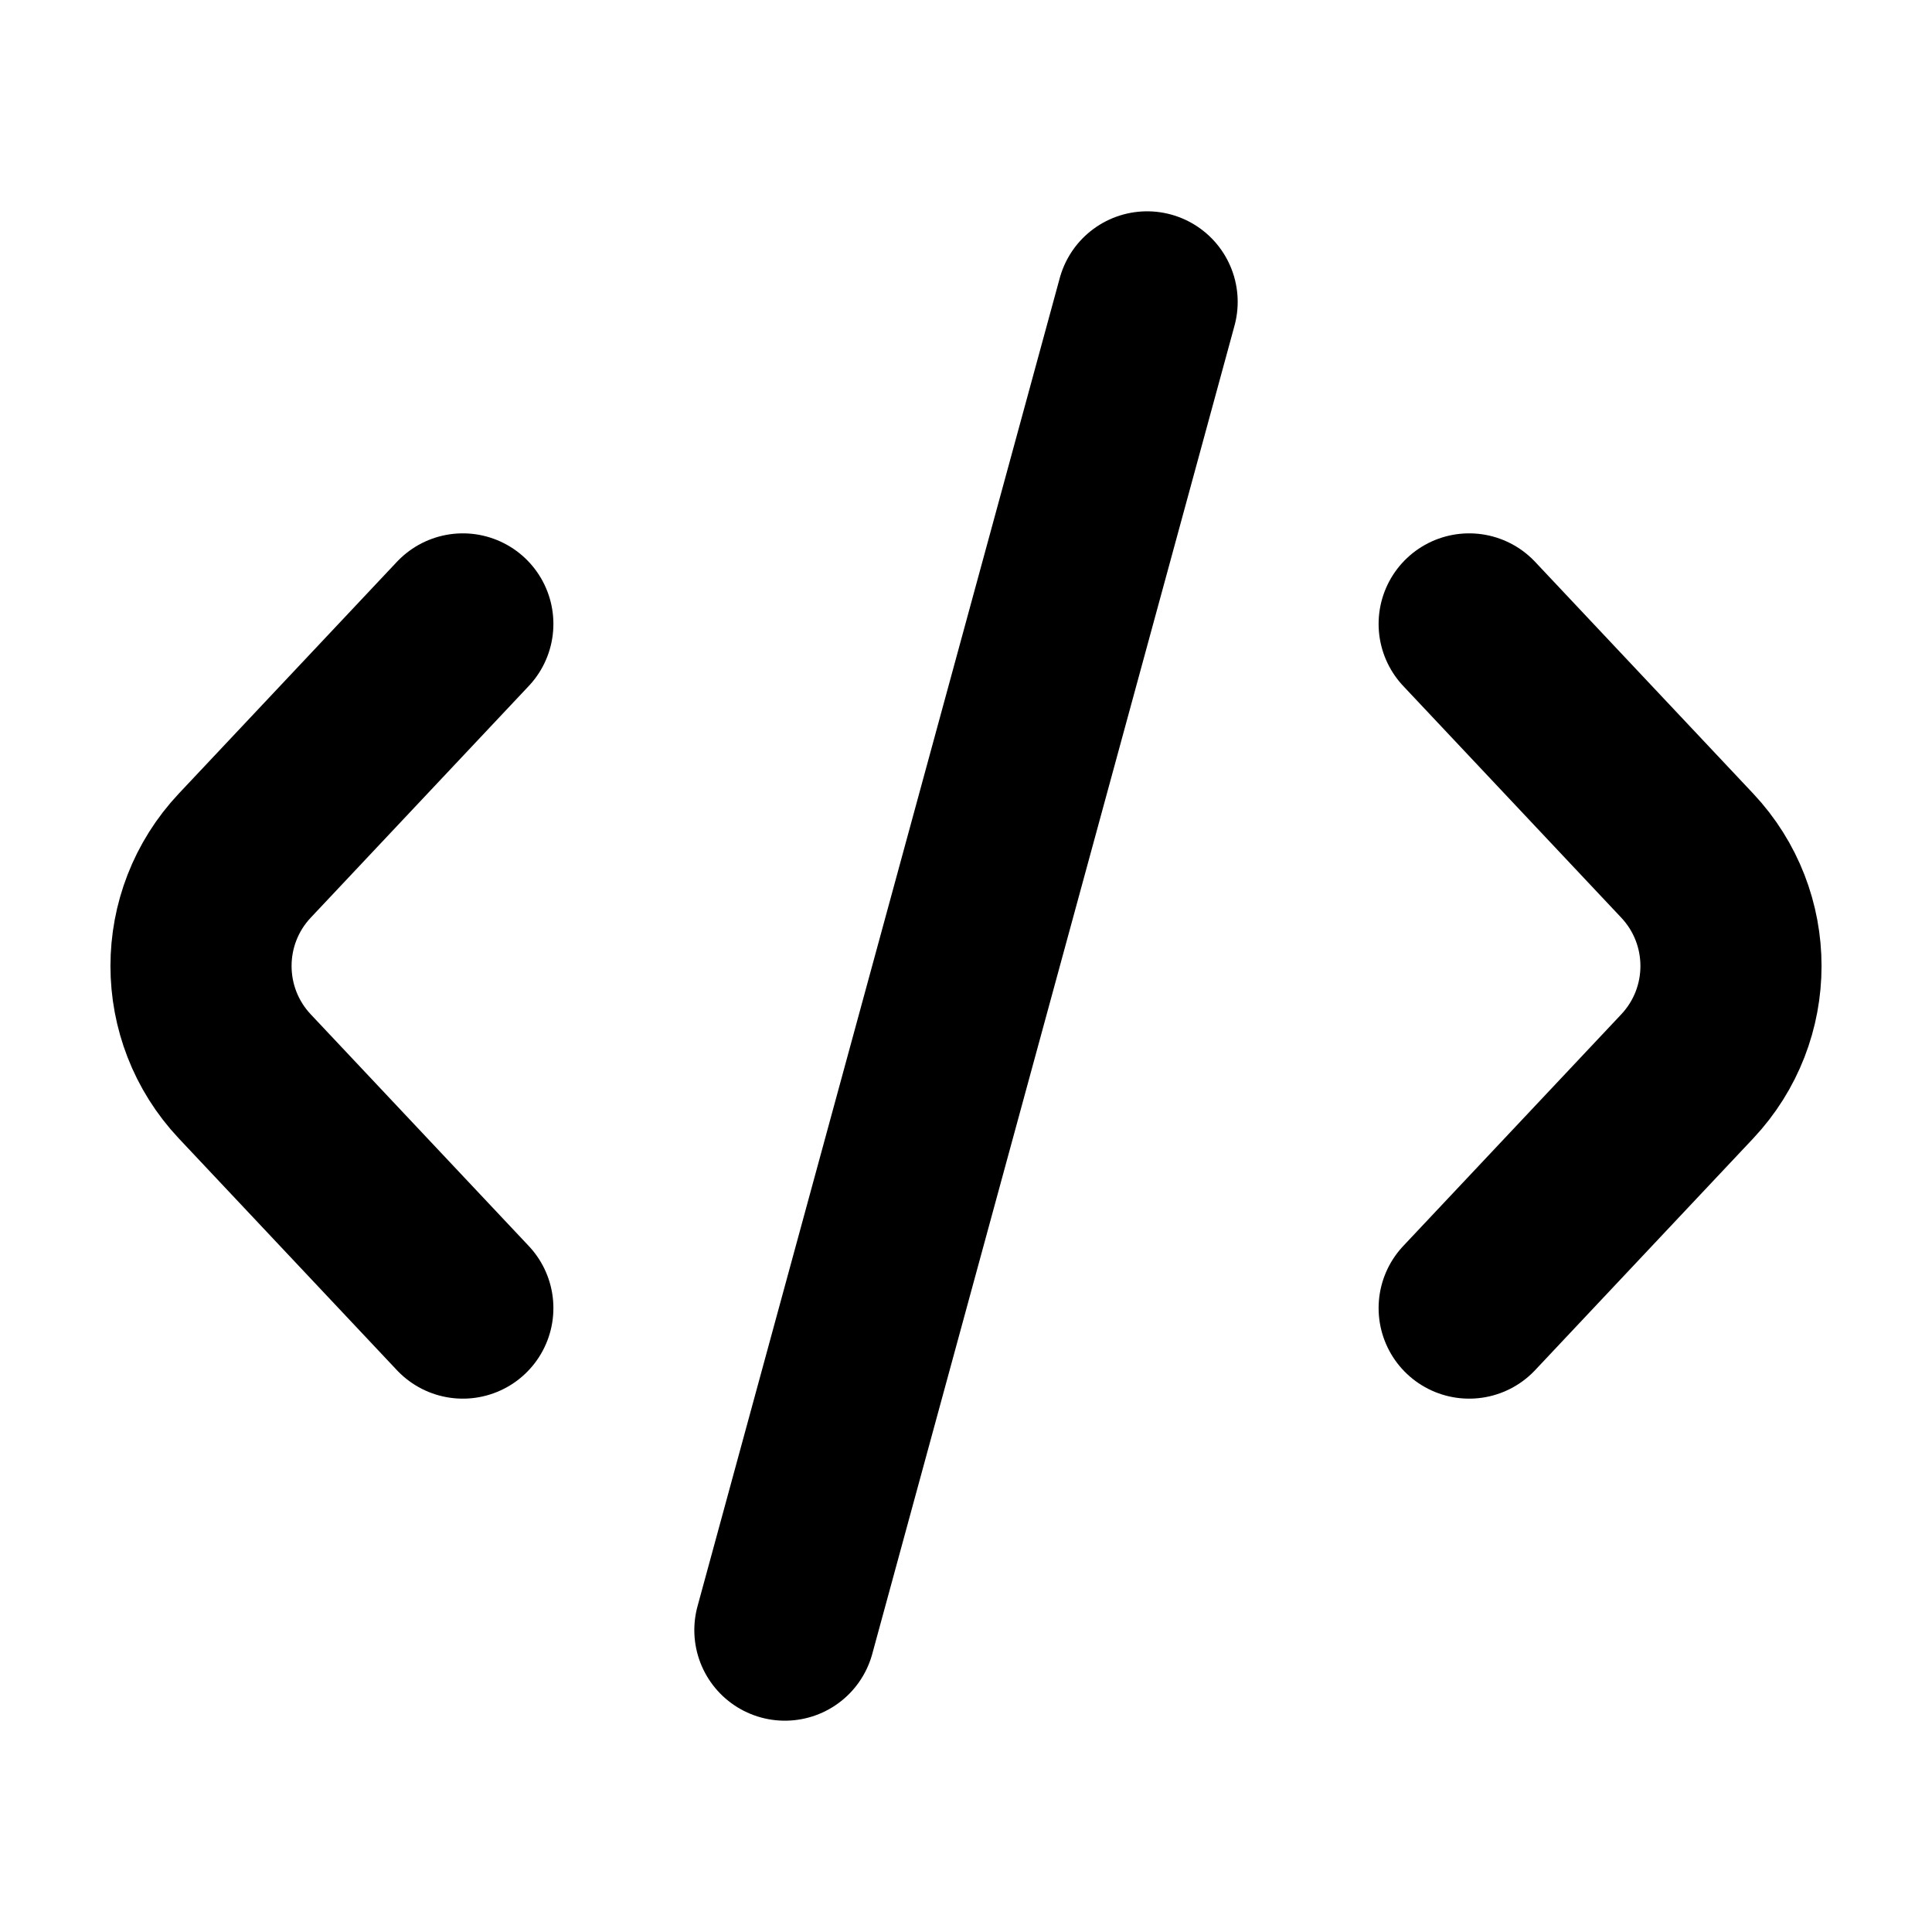 <svg
  width="16"
  height="16"
  viewBox="0 0 16 16"
  fill="none"
  xmlns="http://www.w3.org/2000/svg"
  data-fui-icon="true"
>
  <path
    d="M6.5 13.5L9.5 2.5M12.167 5.167L13.973 7.086C14.456 7.6 14.456 8.4 13.973 8.914L12.167 10.833M3.833 10.833L2.027 8.914C1.544 8.4 1.544 7.6 2.027 7.086L3.833 5.167"
    stroke="currentColor"
    stroke-width="1.5"
    stroke-linecap="round"
    stroke-linejoin="round"
  />
</svg>
